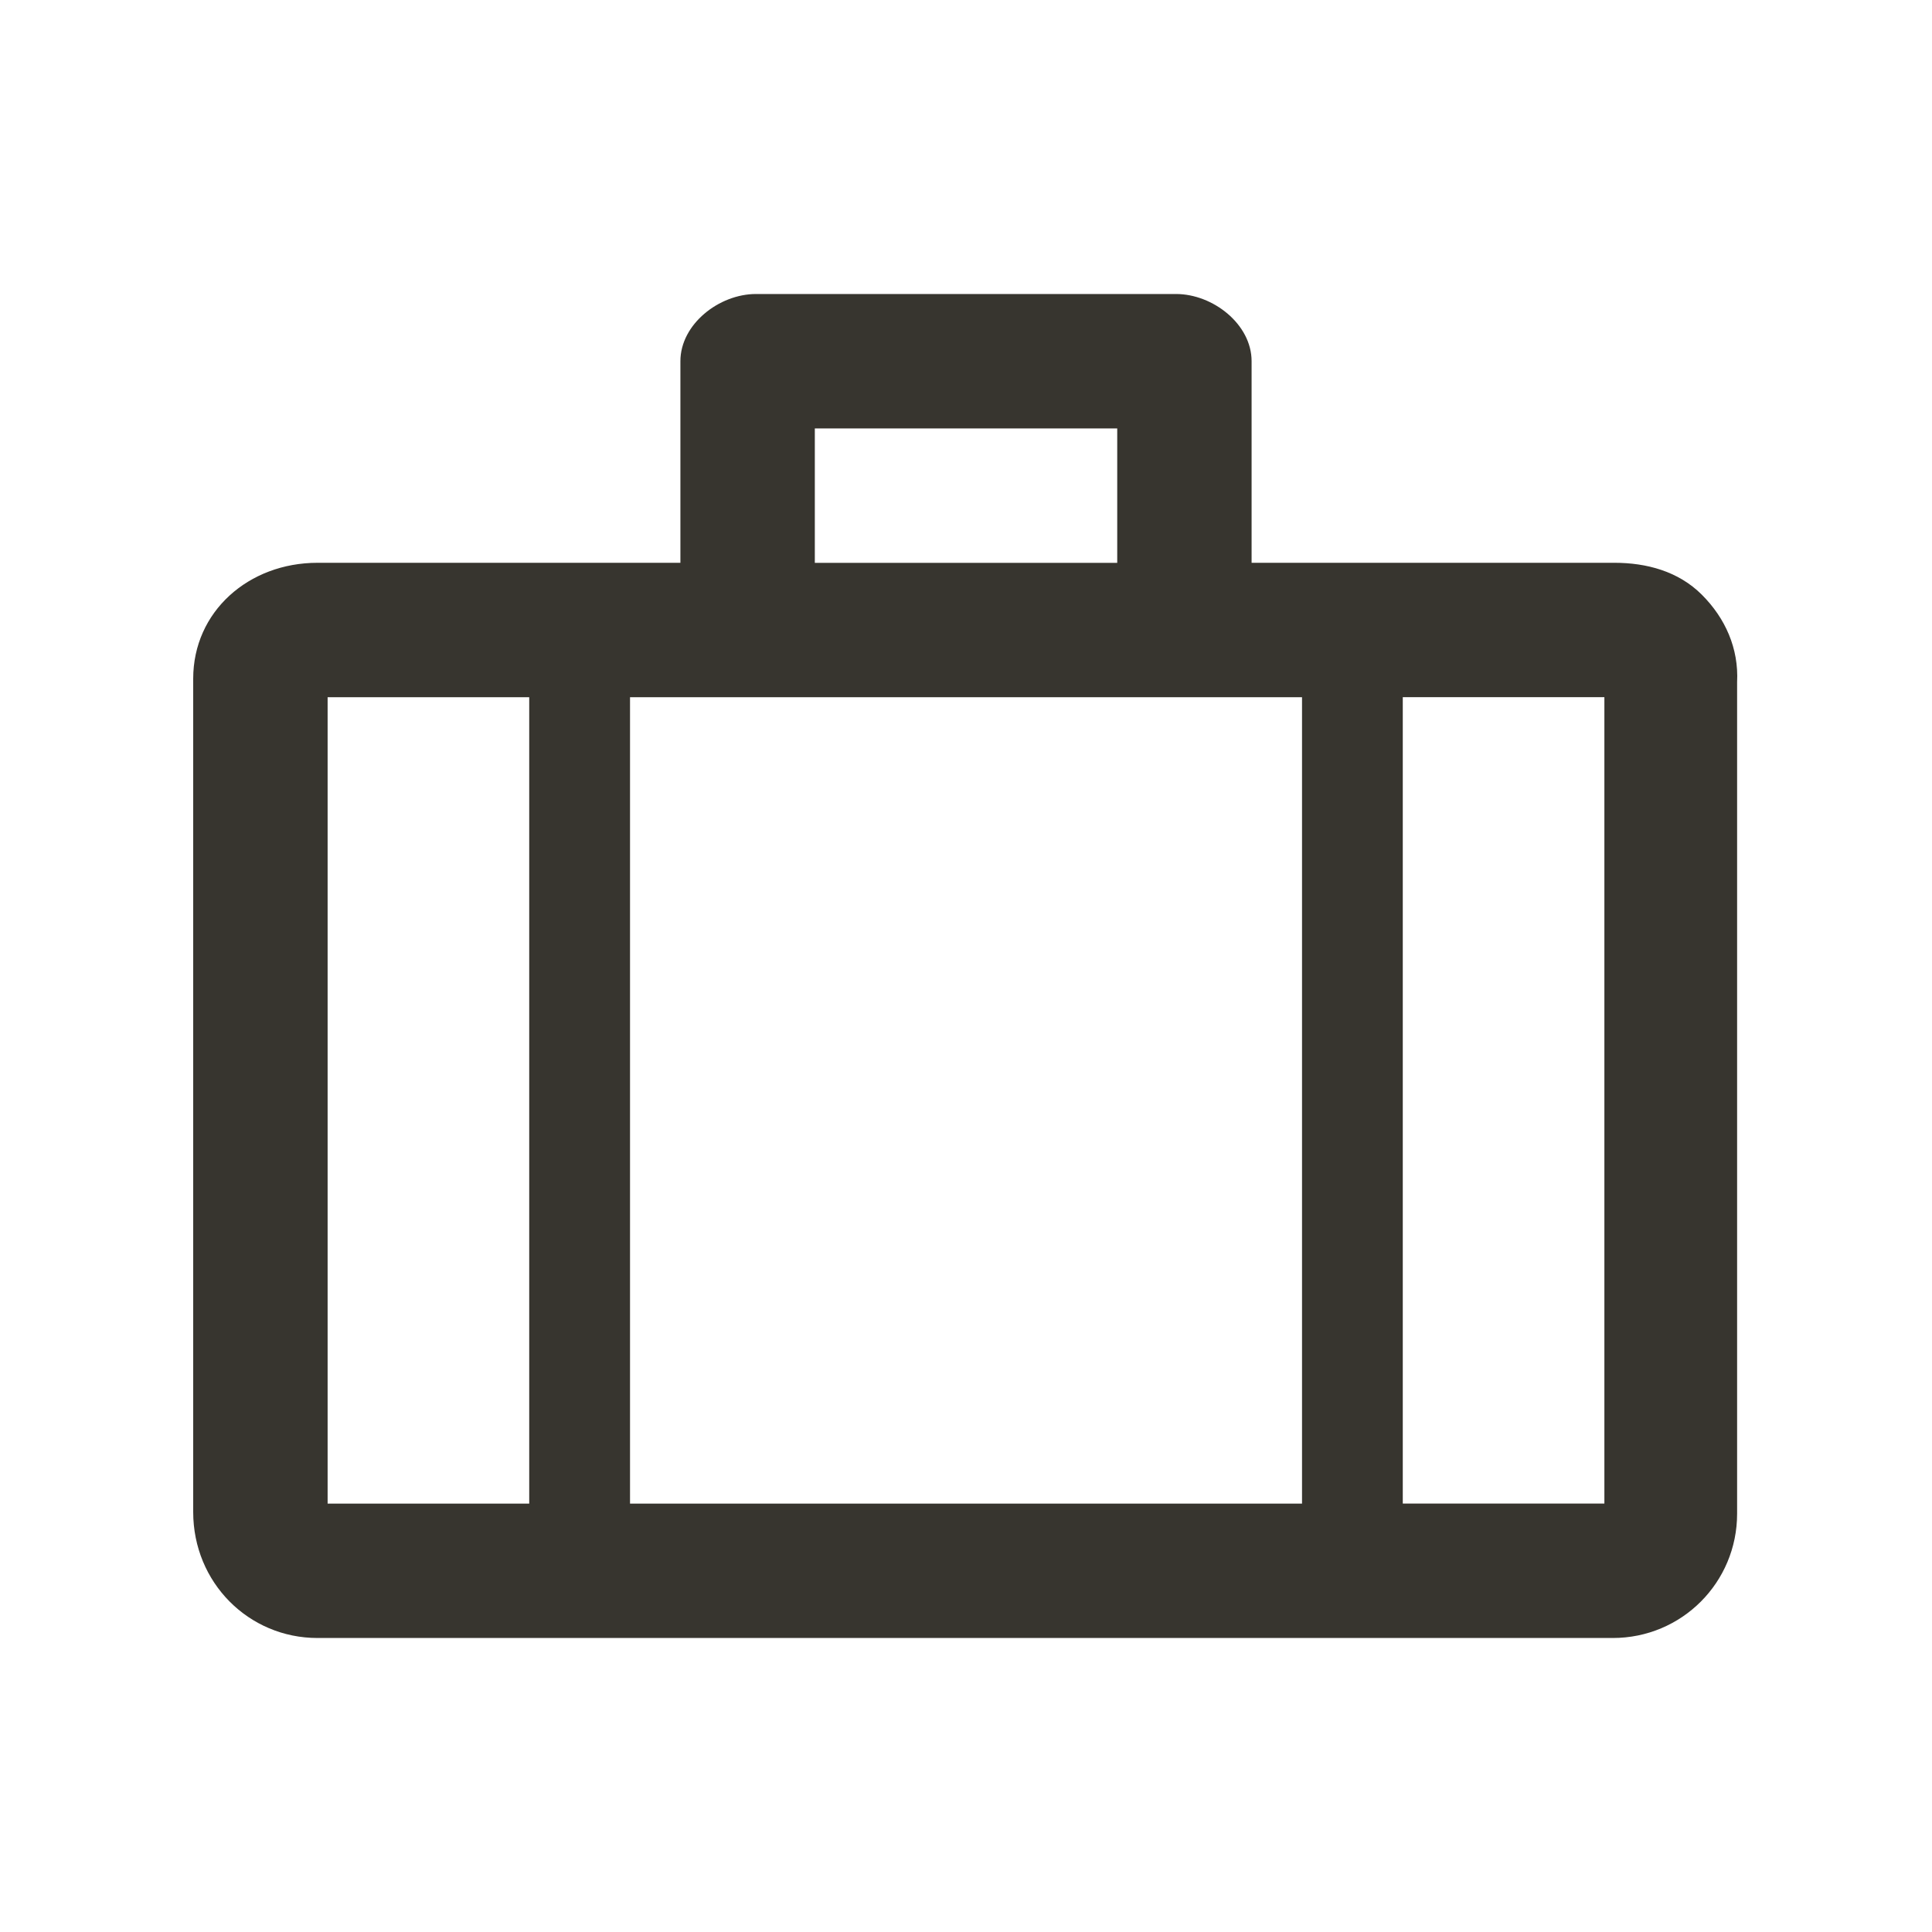 <!-- Generated by IcoMoon.io -->
<svg version="1.1" xmlns="http://www.w3.org/2000/svg" width="40" height="40" viewBox="0 0 40 40">
<title>di-suitcase</title>
<path fill="#37352f" d="M35.235 12.313c-0.487-0.487-1.148-0.661-1.809-0.661h-7.513v-4.174c0-0.765-0.8-1.391-1.565-1.391h-8.696c-0.765 0-1.565 0.626-1.565 1.391v4.174h-7.513c-1.426 0-2.574 1.009-2.574 2.4v17.252c0 1.461 1.148 2.609 2.574 2.609h26.817c1.426 0 2.574-1.148 2.574-2.574v-17.217c0.035-0.696-0.243-1.322-0.73-1.809zM26.957 14.435v16.696h-13.913v-16.696h13.913zM16.87 8.87h6.261v2.783h-6.261v-2.783zM6.783 14.435h4.174v16.696h-4.174v-16.696zM33.217 31.13h-4.174v-16.696h4.174v16.696z"></path>
</svg>
